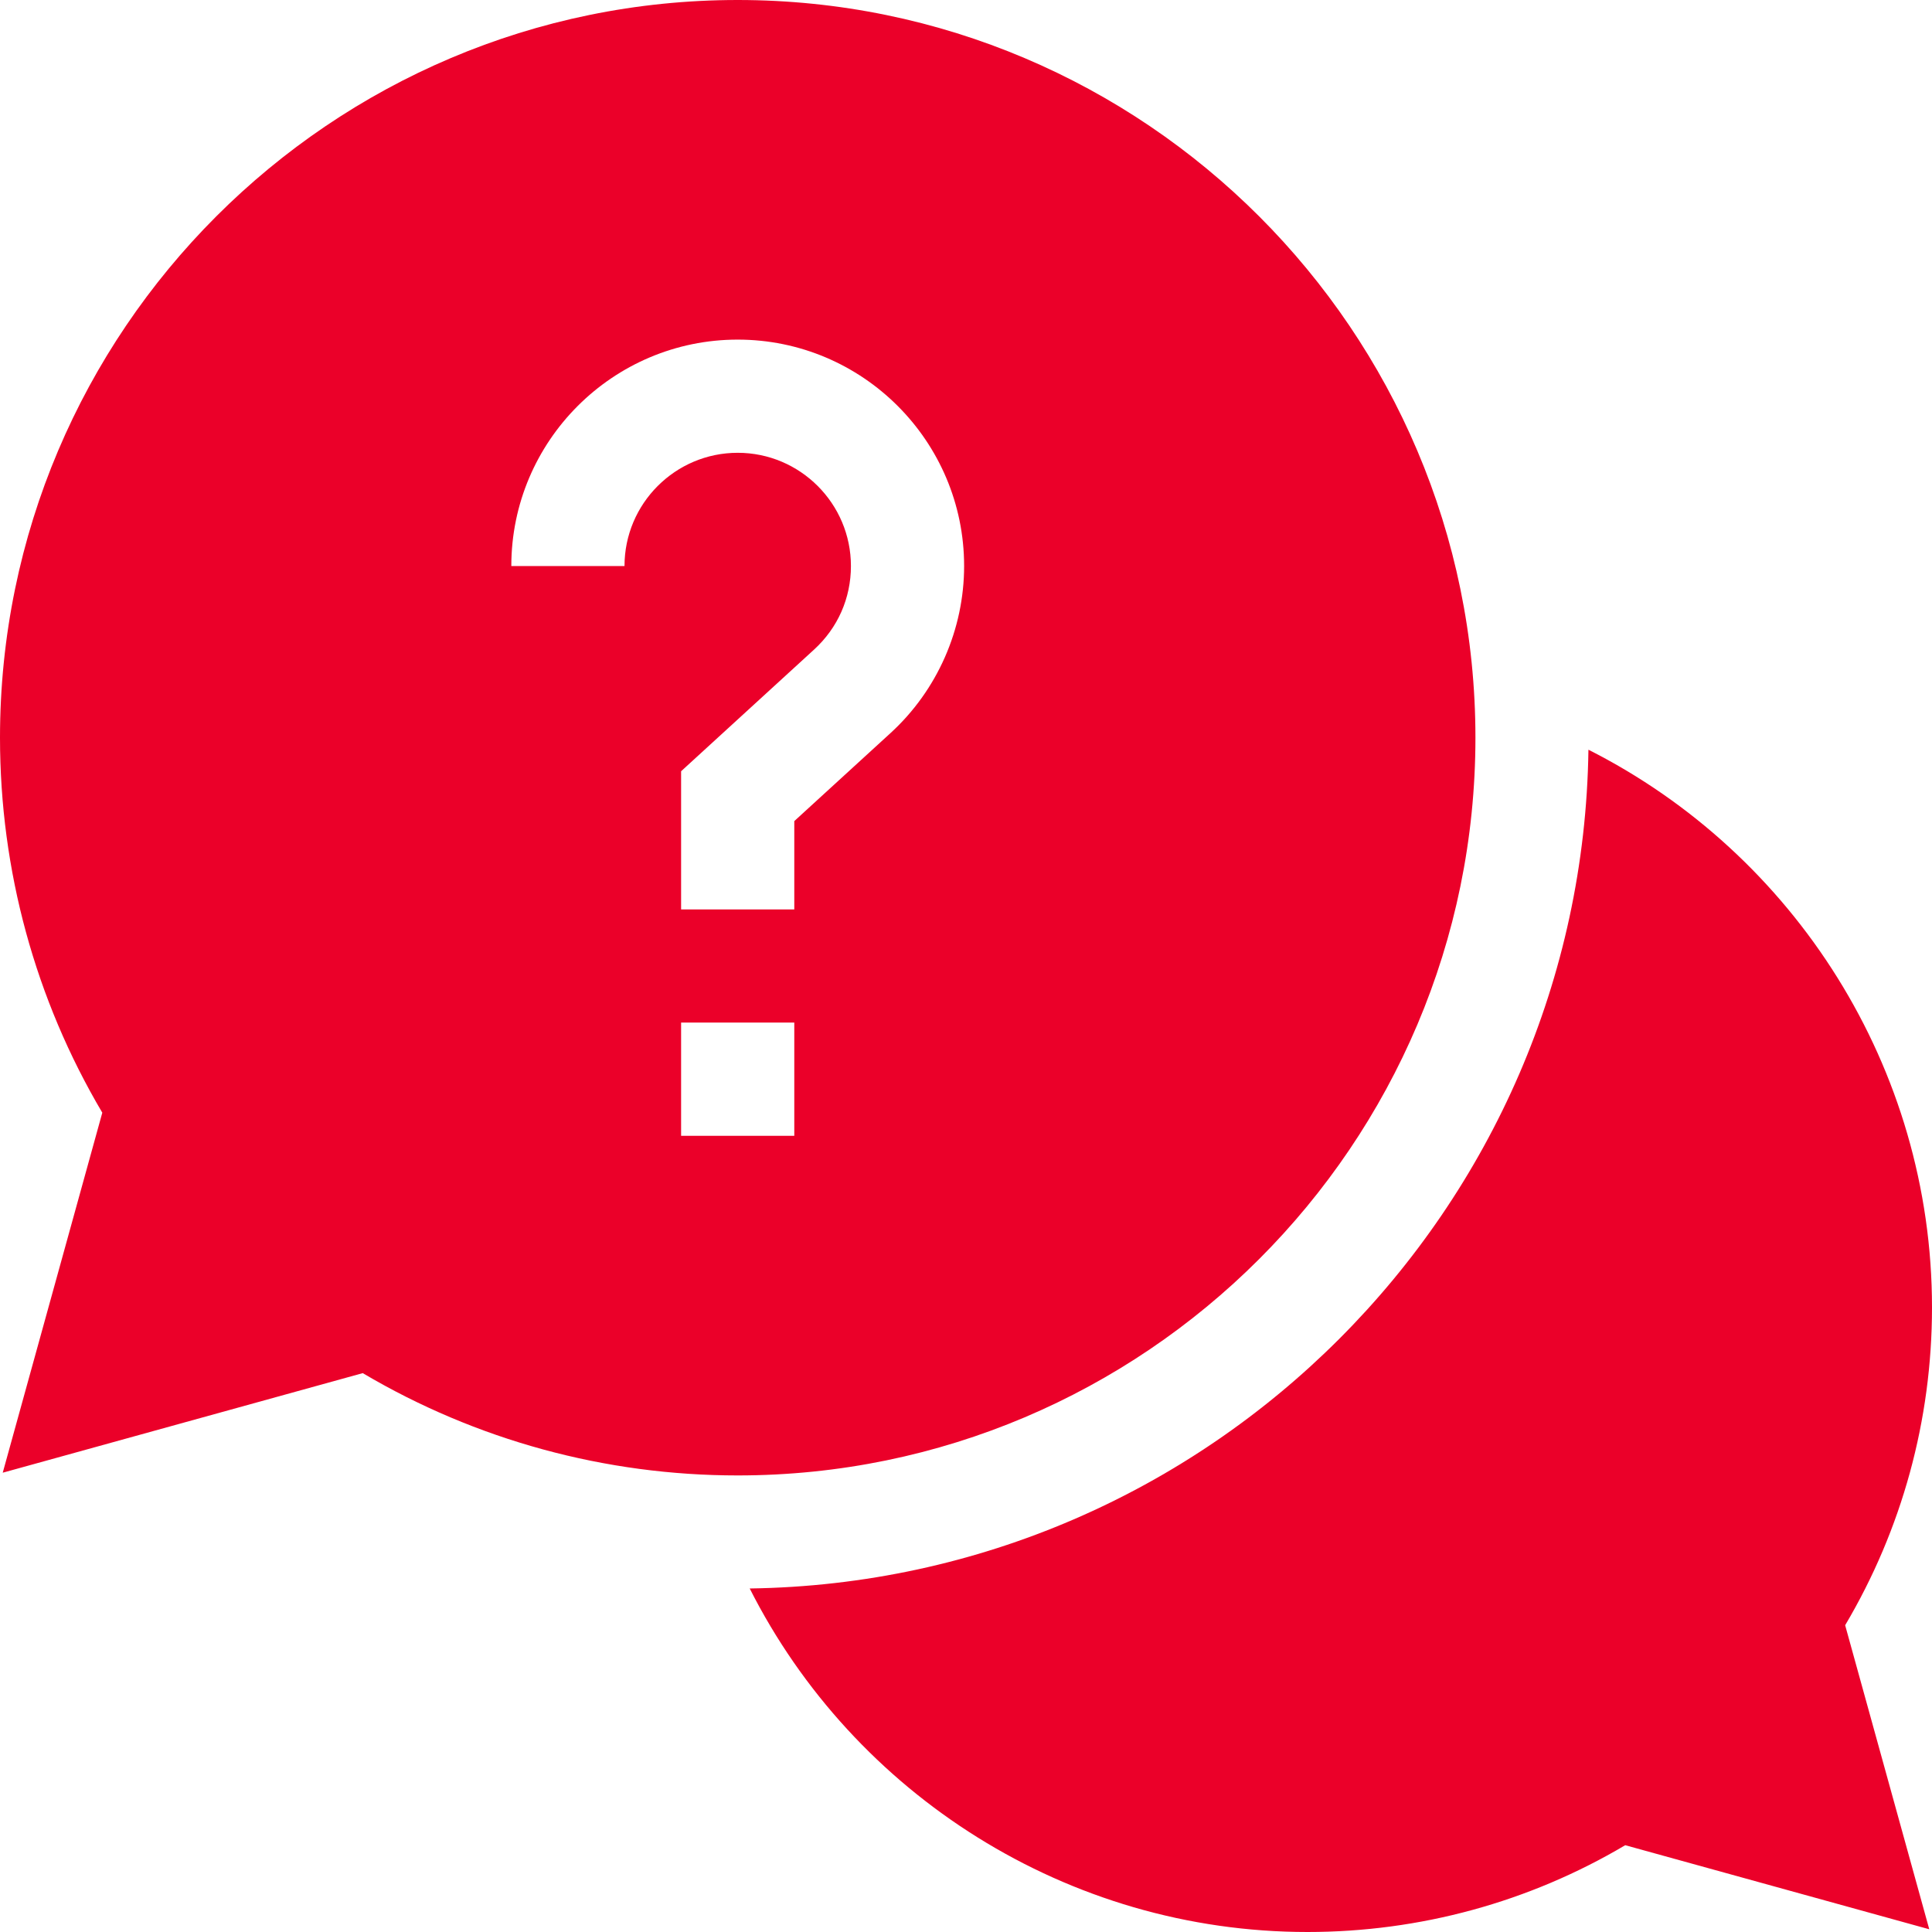 <svg width="41" height="41" viewBox="0 0 41 41" fill="none" xmlns="http://www.w3.org/2000/svg">
<g clip-path="url(#clip0_133_1831)">
<path d="M41 27.747C41 22.659 38.081 18.119 33.709 15.91C33.574 25.665 25.665 33.574 15.91 33.71C18.118 38.081 22.659 41 27.747 41C30.132 41 32.452 40.365 34.49 39.158L40.942 40.942L39.157 34.49C40.364 32.452 41 30.133 41 27.747Z" fill="#EB0029"/>
<path d="M31.311 15.655C31.311 7.023 24.288 0 15.655 0C7.023 0 0 7.023 0 15.655C0 18.469 0.749 21.208 2.171 23.613L0.058 31.253L7.698 29.14C10.103 30.562 12.842 31.311 15.655 31.311C24.288 31.311 31.311 24.288 31.311 15.655ZM13.253 12.012H10.851C10.851 9.362 13.006 7.207 15.655 7.207C18.305 7.207 20.46 9.362 20.46 12.012C20.46 13.357 19.891 14.649 18.898 15.557L16.856 17.425V19.299H14.454V16.367L17.276 13.785C17.78 13.324 18.058 12.694 18.058 12.012C18.058 10.687 16.98 9.609 15.655 9.609C14.331 9.609 13.253 10.687 13.253 12.012ZM14.454 21.701H16.856V24.104H14.454V21.701Z" fill="#EB0029"/>
</g>
<defs>
<clipPath id="clip0_133_1831">
<rect width="41" height="41" fill="white"/>
</clipPath>
</defs>
</svg>
